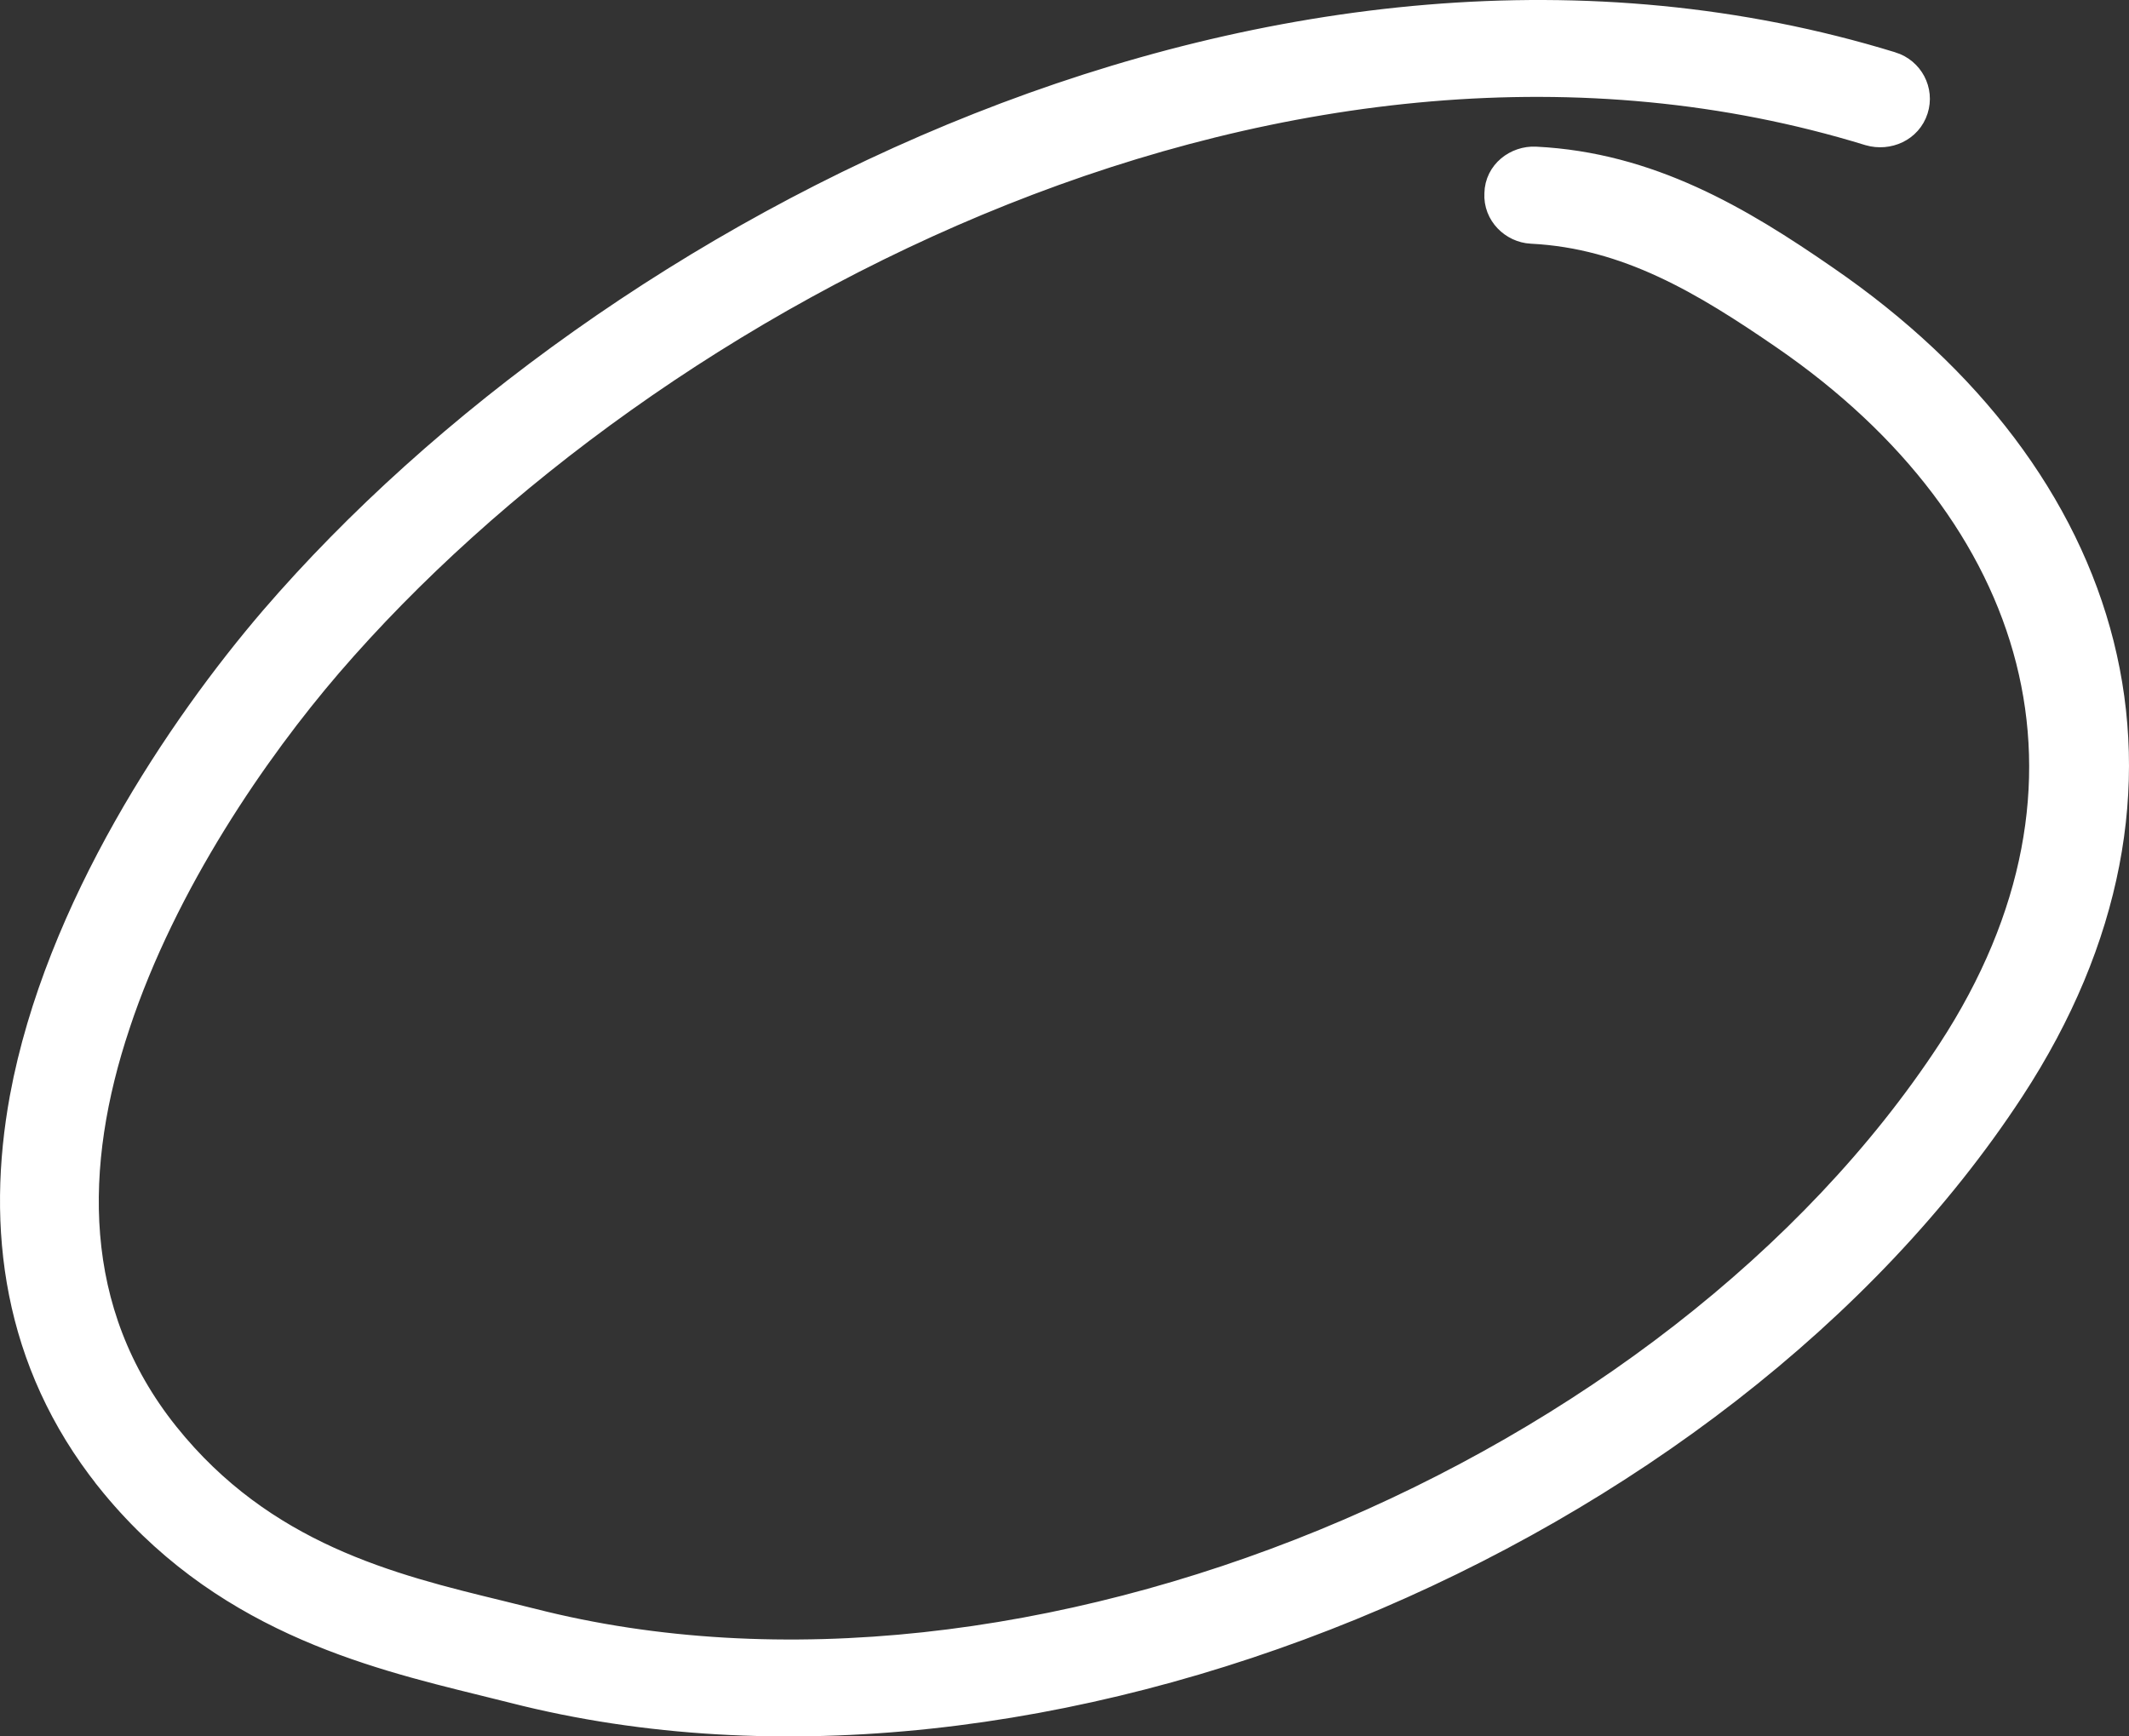 <svg width="76" height="62" viewBox="0 0 76 62" fill="none" xmlns="http://www.w3.org/2000/svg">
    <rect x="0" y="0" width="76" height="62" fill="#333333" stroke="none"/>
    <path d="M54.669 8.202L54.67 8.202C58.107 8.371 60.858 10.039 63.708 11.998C68.311 15.164 71.344 19.177 72.458 23.563C73.57 27.939 72.787 32.747 69.648 37.553C64.728 45.063 56.518 51.301 47.287 55.089C38.056 58.877 27.859 60.194 18.982 57.928L18.981 57.928C18.599 57.831 18.206 57.735 17.805 57.637C13.969 56.703 9.372 55.583 5.902 51.246L5.902 51.246C2.367 46.828 2.486 41.559 4.145 36.583L4.145 36.581C5.836 31.474 9.106 26.753 11.72 23.709C17.435 17.071 26.028 10.723 35.784 6.835C45.539 2.948 56.418 1.534 66.729 4.702L66.729 4.702L66.737 4.705C67.392 4.893 68.119 4.578 68.334 3.9C68.542 3.246 68.174 2.552 67.514 2.347L67.513 2.347C56.623 -0.999 45.167 0.485 34.959 4.522C24.752 8.56 15.756 15.165 9.766 22.123L9.765 22.124C6.459 25.981 2.098 32.454 0.847 39.196L0.847 39.197C-0 43.822 0.591 48.601 3.893 52.761L3.893 52.762C7.859 57.734 13.165 59.04 17.25 60.046C17.623 60.138 17.985 60.227 18.336 60.316C27.761 62.723 38.526 61.323 48.215 57.358C57.903 53.393 66.568 46.842 71.773 38.881C75.291 33.504 76.227 28.039 74.966 23.016C73.706 18.003 70.273 13.493 65.166 9.981C62.086 7.846 58.857 5.935 54.811 5.736L54.811 5.736C54.15 5.704 53.5 6.187 53.489 6.912C53.447 7.616 54.024 8.168 54.669 8.202Z" fill="white" stroke="white"/>
    </svg>
    